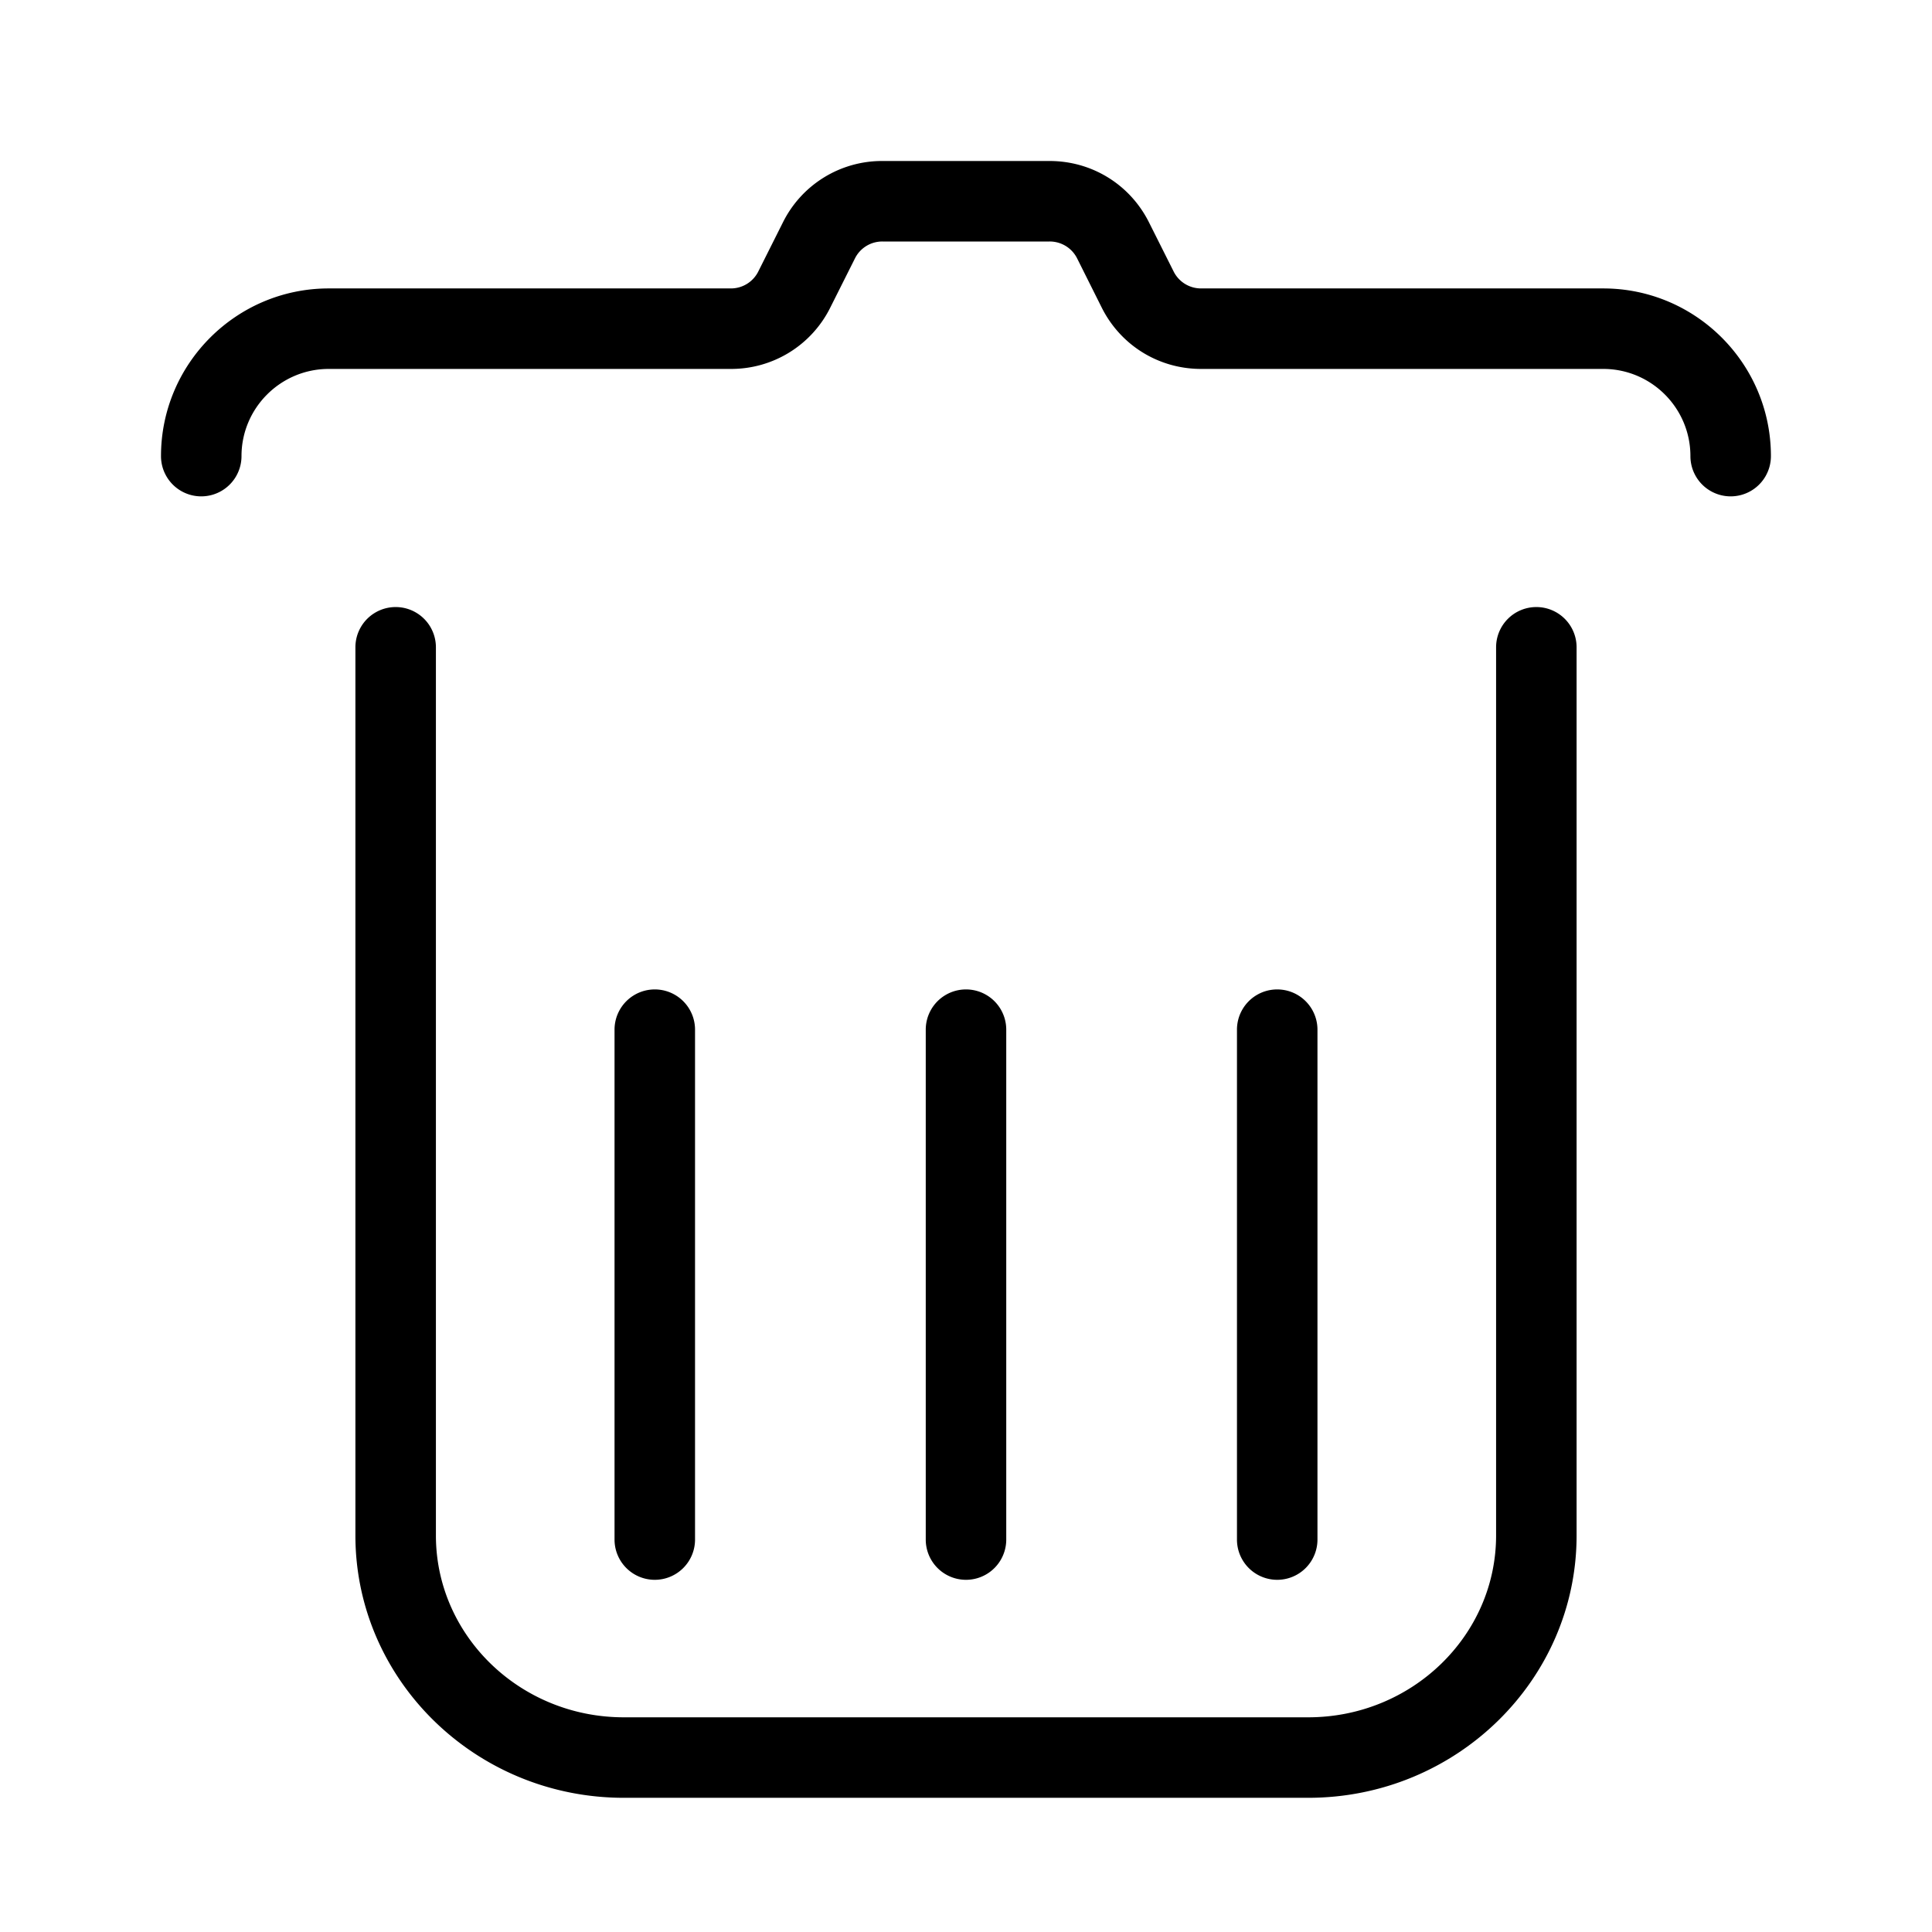 <svg viewBox="0 0 24 24"><path d="M19.916 3.583c1.15 0 2.083.935 2.083 2.083a.5.5 0 11-1 0c0-.597-.485-1.083-1.083-1.083H14.92c-.526 0-1-.293-1.235-.764l-.304-.608A.38.38 0 0013.037 3h-2.076a.379.379 0 00-.341.211l-.305.608a1.374 1.374 0 01-1.235.764H4.084C3.486 4.583 3 5.069 3 5.666a.5.5 0 11-1 0c0-1.148.935-2.083 2.084-2.083H9.08a.38.38 0 00.34-.211l.305-.608A1.374 1.374 0 0110.962 2h2.077c.526 0 1 .293 1.235.764l.305.608a.38.38 0 00.34.211h4.998zm-.831 3.958a.5.5 0 01.5.5v11.033c0 1.797-1.496 3.259-3.334 3.259H7.749c-1.839 0-3.334-1.462-3.334-3.259V8.041a.5.5 0 111 0v11.033c0 1.245 1.046 2.259 2.334 2.259h8.502c1.287 0 2.334-1.014 2.334-2.259V8.041a.5.5 0 01.5-.5zM8.134 19.625a.5.5 0 01-.5-.5v-6.334a.5.5 0 011 0v6.334a.5.5 0 01-.5.5zm4.366-.5a.5.5 0 01-1 0v-6.334a.5.5 0 011 0v6.334zm3.866 0a.5.5 0 01-1 0v-6.334a.5.5 0 011 0v6.334z" fill-rule="evenodd"/></svg>